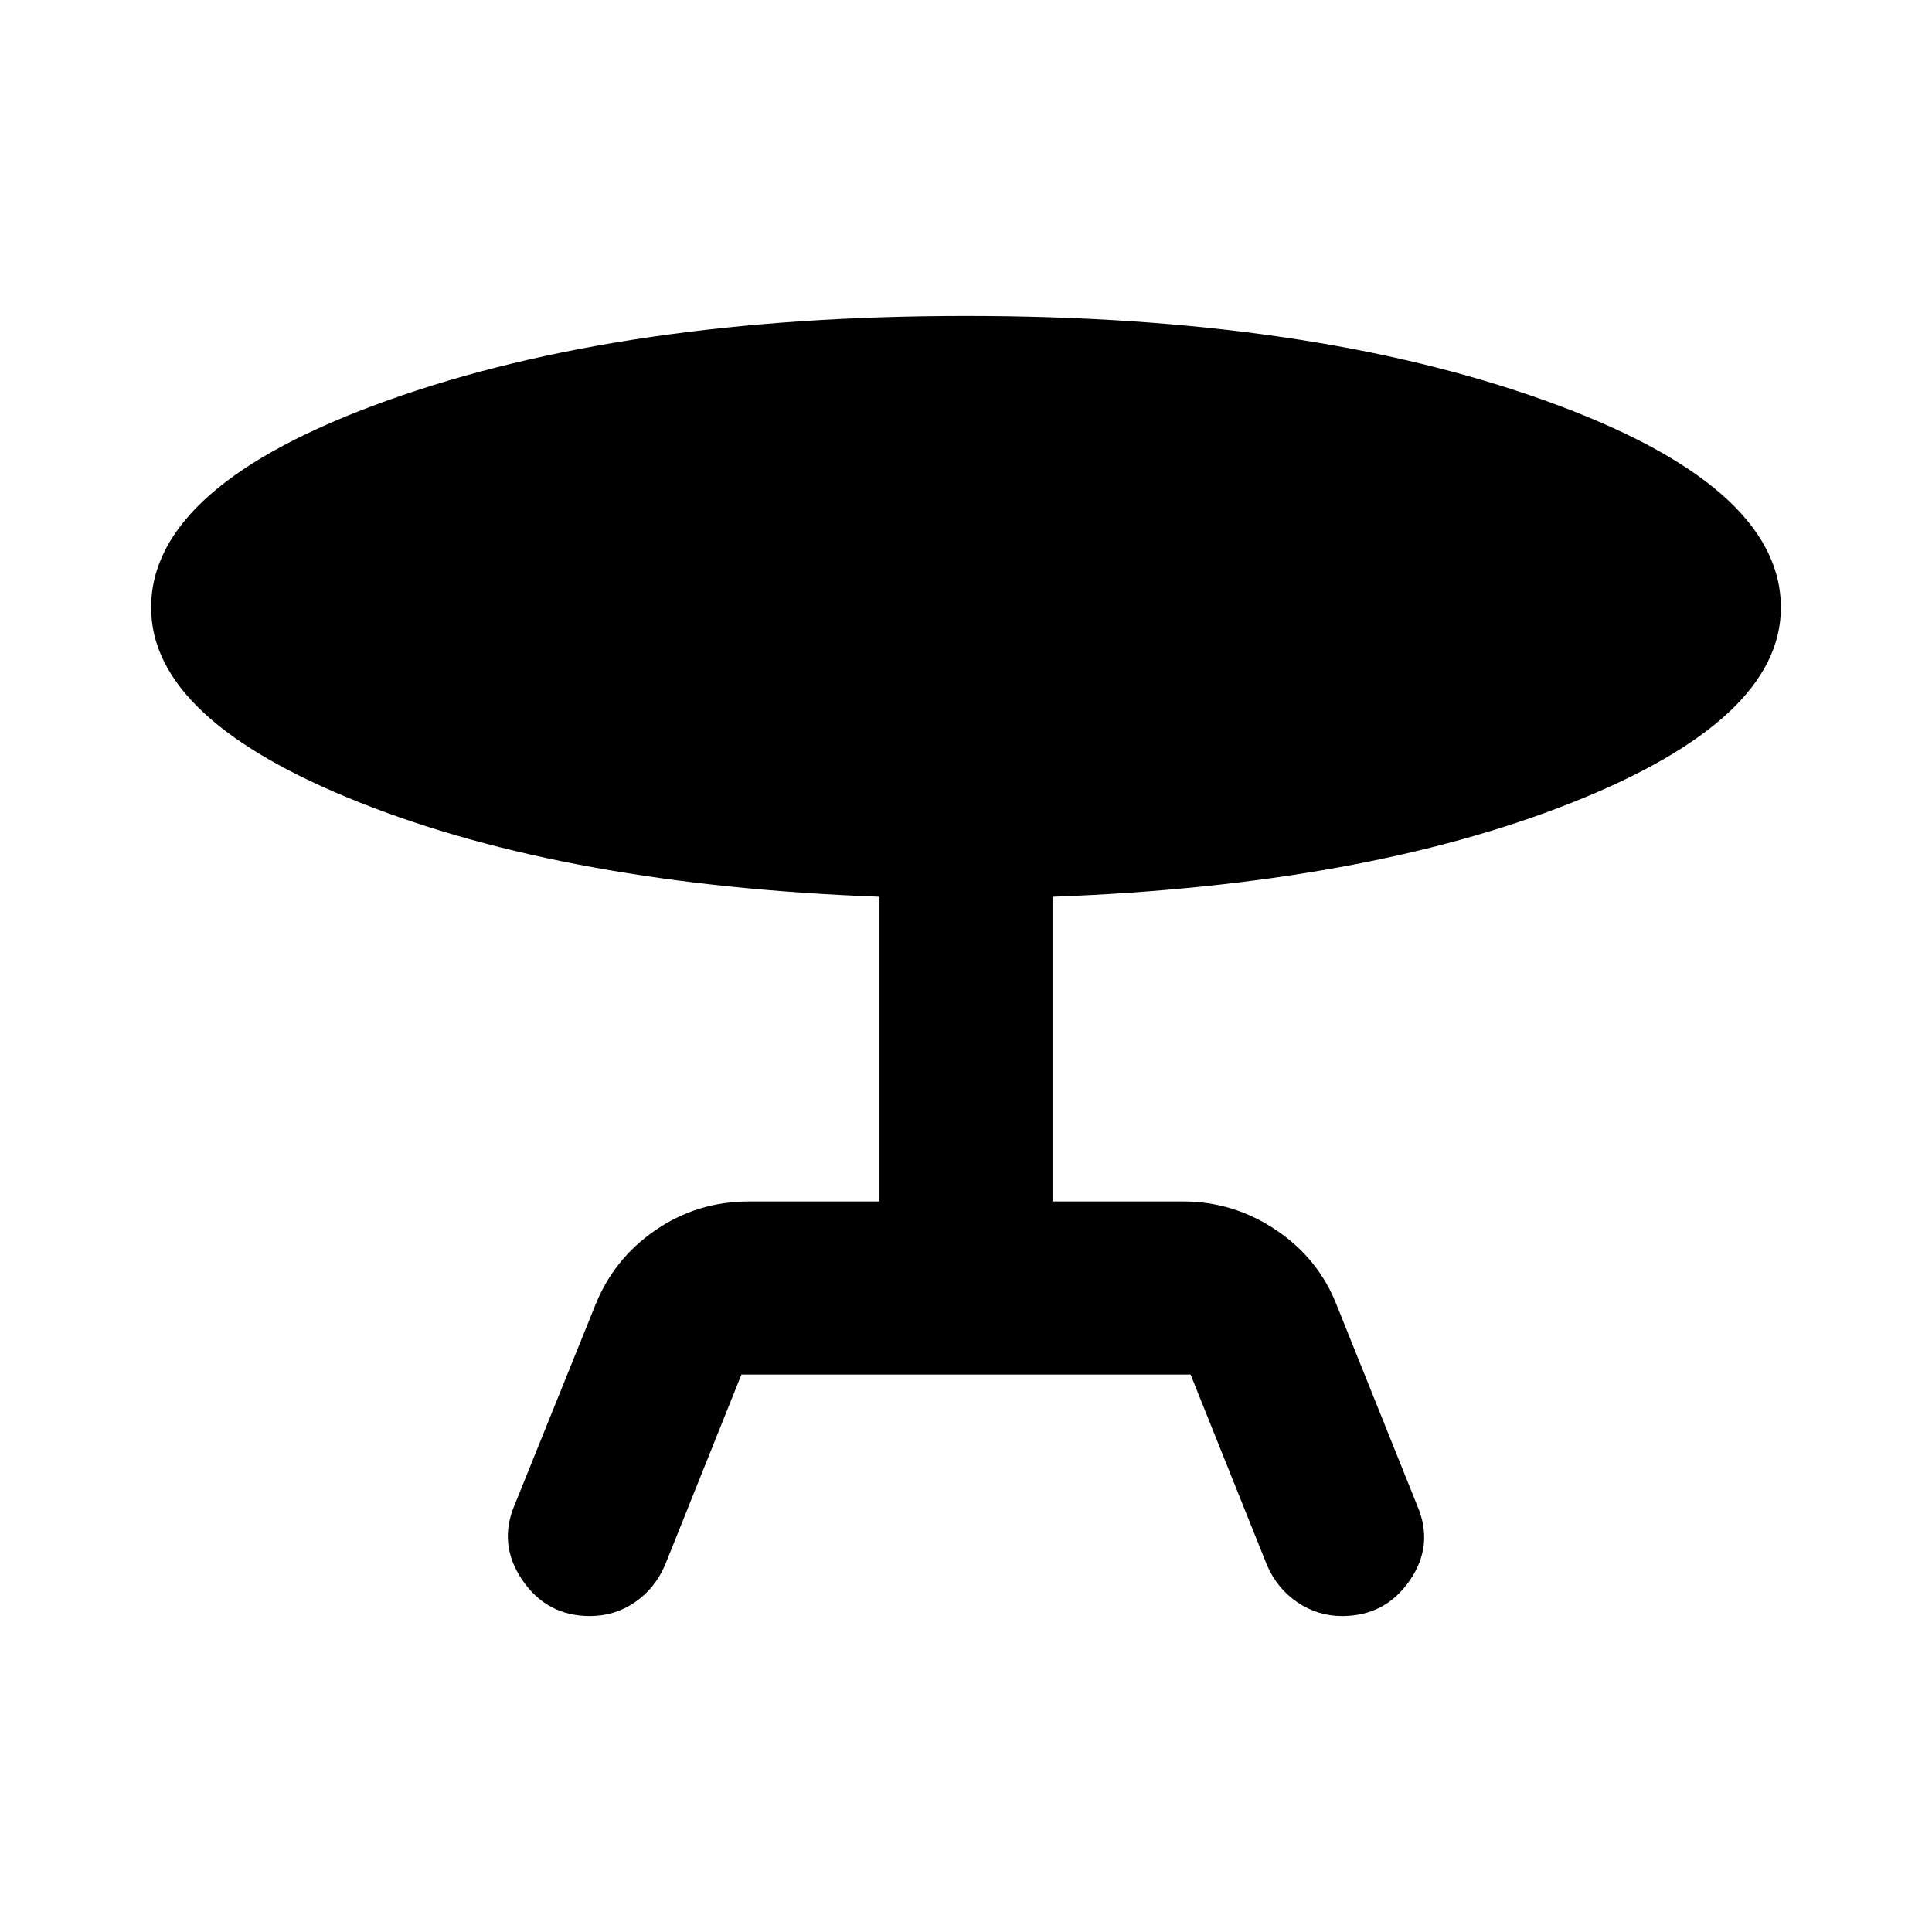 <svg xmlns="http://www.w3.org/2000/svg" height="24" viewBox="0 -960 960 960" width="24"><path d="m255.8-212.41 39.77-98.5q9.21-23.44 30.03-37.76Q346.41-363 372.09-363H437v-151.41q-154.89-5.72-258.4-46.89-103.51-41.18-103.51-96.79 0-60.82 117.31-102.87Q309.72-803 480-803q170.54 0 287.73 42.04 117.18 42.05 117.18 102.87 0 55.61-103.51 96.79-103.51 41.17-258.4 46.89V-363h64.91q25.18 0 46.36 14.33 21.19 14.32 30.16 37.76l39.77 99q8.45 19.63-3.73 37.27Q688.28-157 666.91-157q-12.17 0-22.23-6.83-10.05-6.82-15.03-18.26L591.59-277H368.41l-38.06 94.91q-4.98 11.44-14.92 18.26-9.93 6.83-22.34 6.83-21.37 0-33.56-17.89-12.18-17.89-3.73-37.52Z"/></svg>